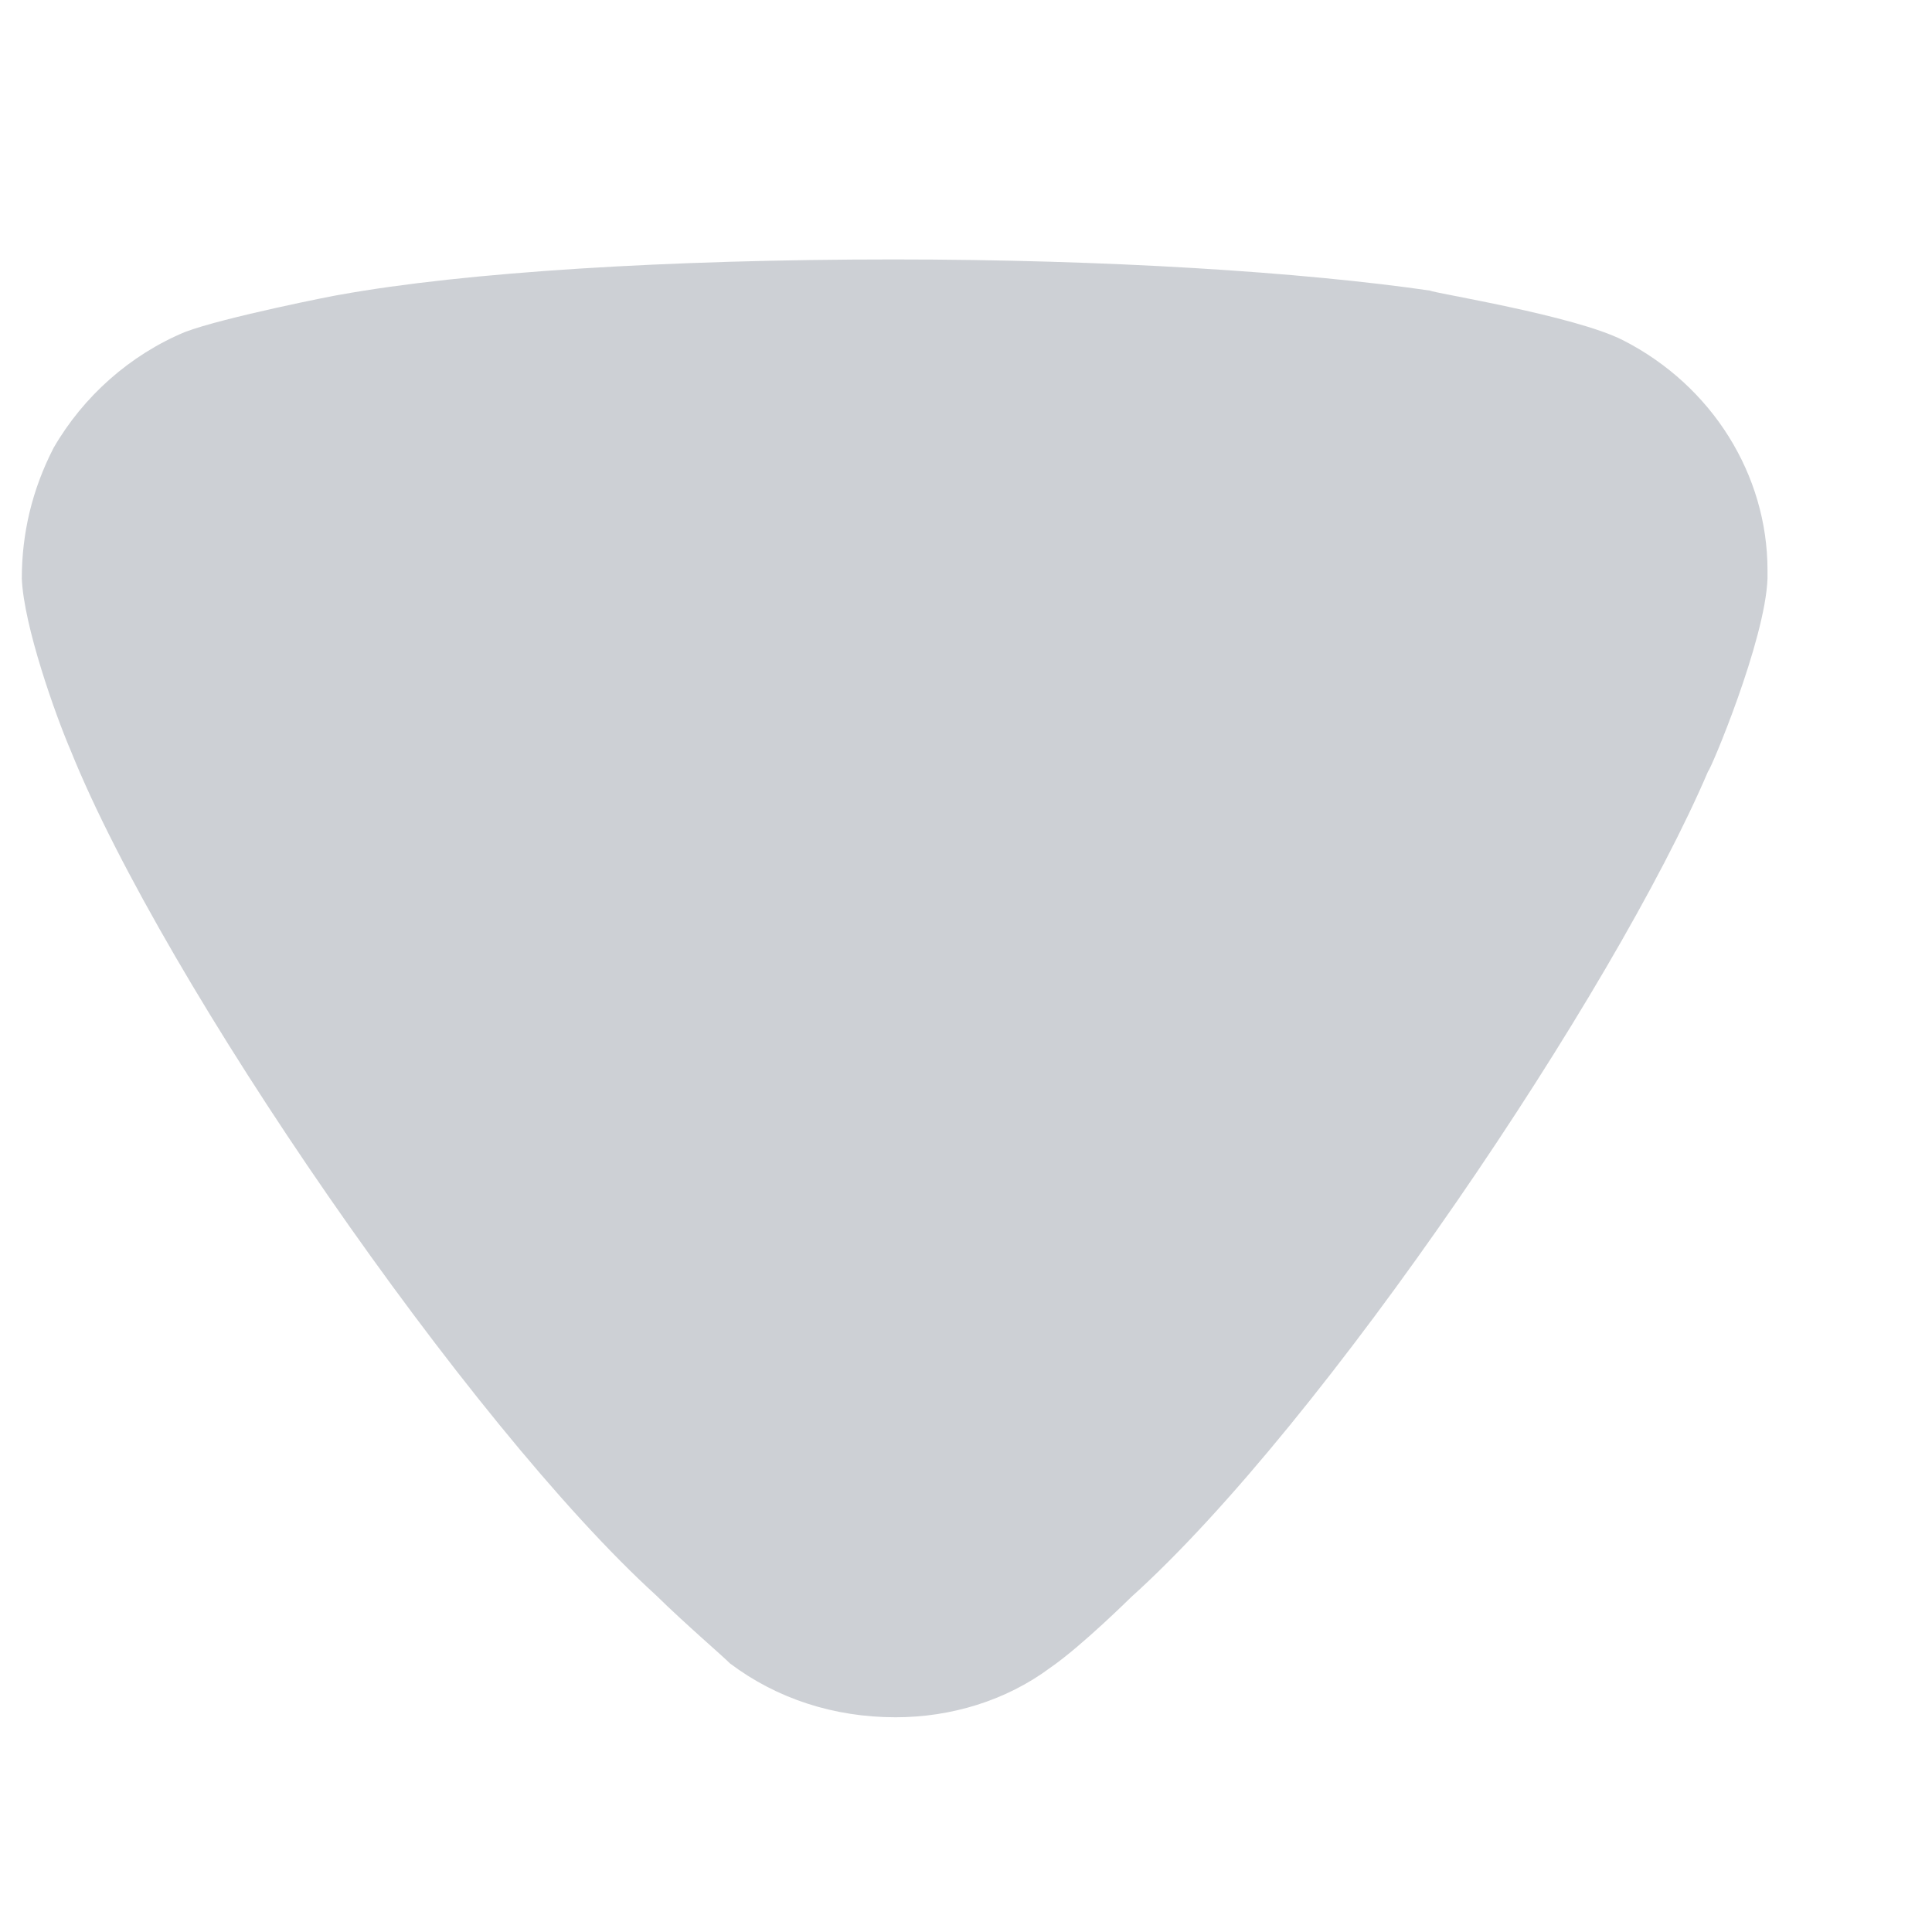 <svg width="7" height="7" viewBox="0 0 7 7" fill="none" xmlns="http://www.w3.org/2000/svg">
<g opacity="0.2">
<path d="M2.645 6.027C2.615 5.997 2.484 5.885 2.377 5.78C1.7 5.164 0.594 3.559 0.256 2.719C0.201 2.591 0.086 2.268 0.079 2.096C0.079 1.931 0.117 1.773 0.194 1.623C0.302 1.436 0.471 1.286 0.67 1.203C0.809 1.15 1.224 1.068 1.231 1.068C1.685 0.986 2.423 0.94 3.237 0.94C4.014 0.94 4.721 0.986 5.182 1.053C5.189 1.061 5.705 1.143 5.881 1.233C6.204 1.398 6.404 1.721 6.404 2.066V2.096C6.396 2.321 6.196 2.794 6.189 2.794C5.85 3.589 4.798 5.157 4.098 5.787C4.098 5.787 3.918 5.965 3.806 6.042C3.645 6.162 3.445 6.222 3.245 6.222C3.022 6.222 2.815 6.155 2.645 6.027" fill="#06152B"/>
</g>
</svg>
